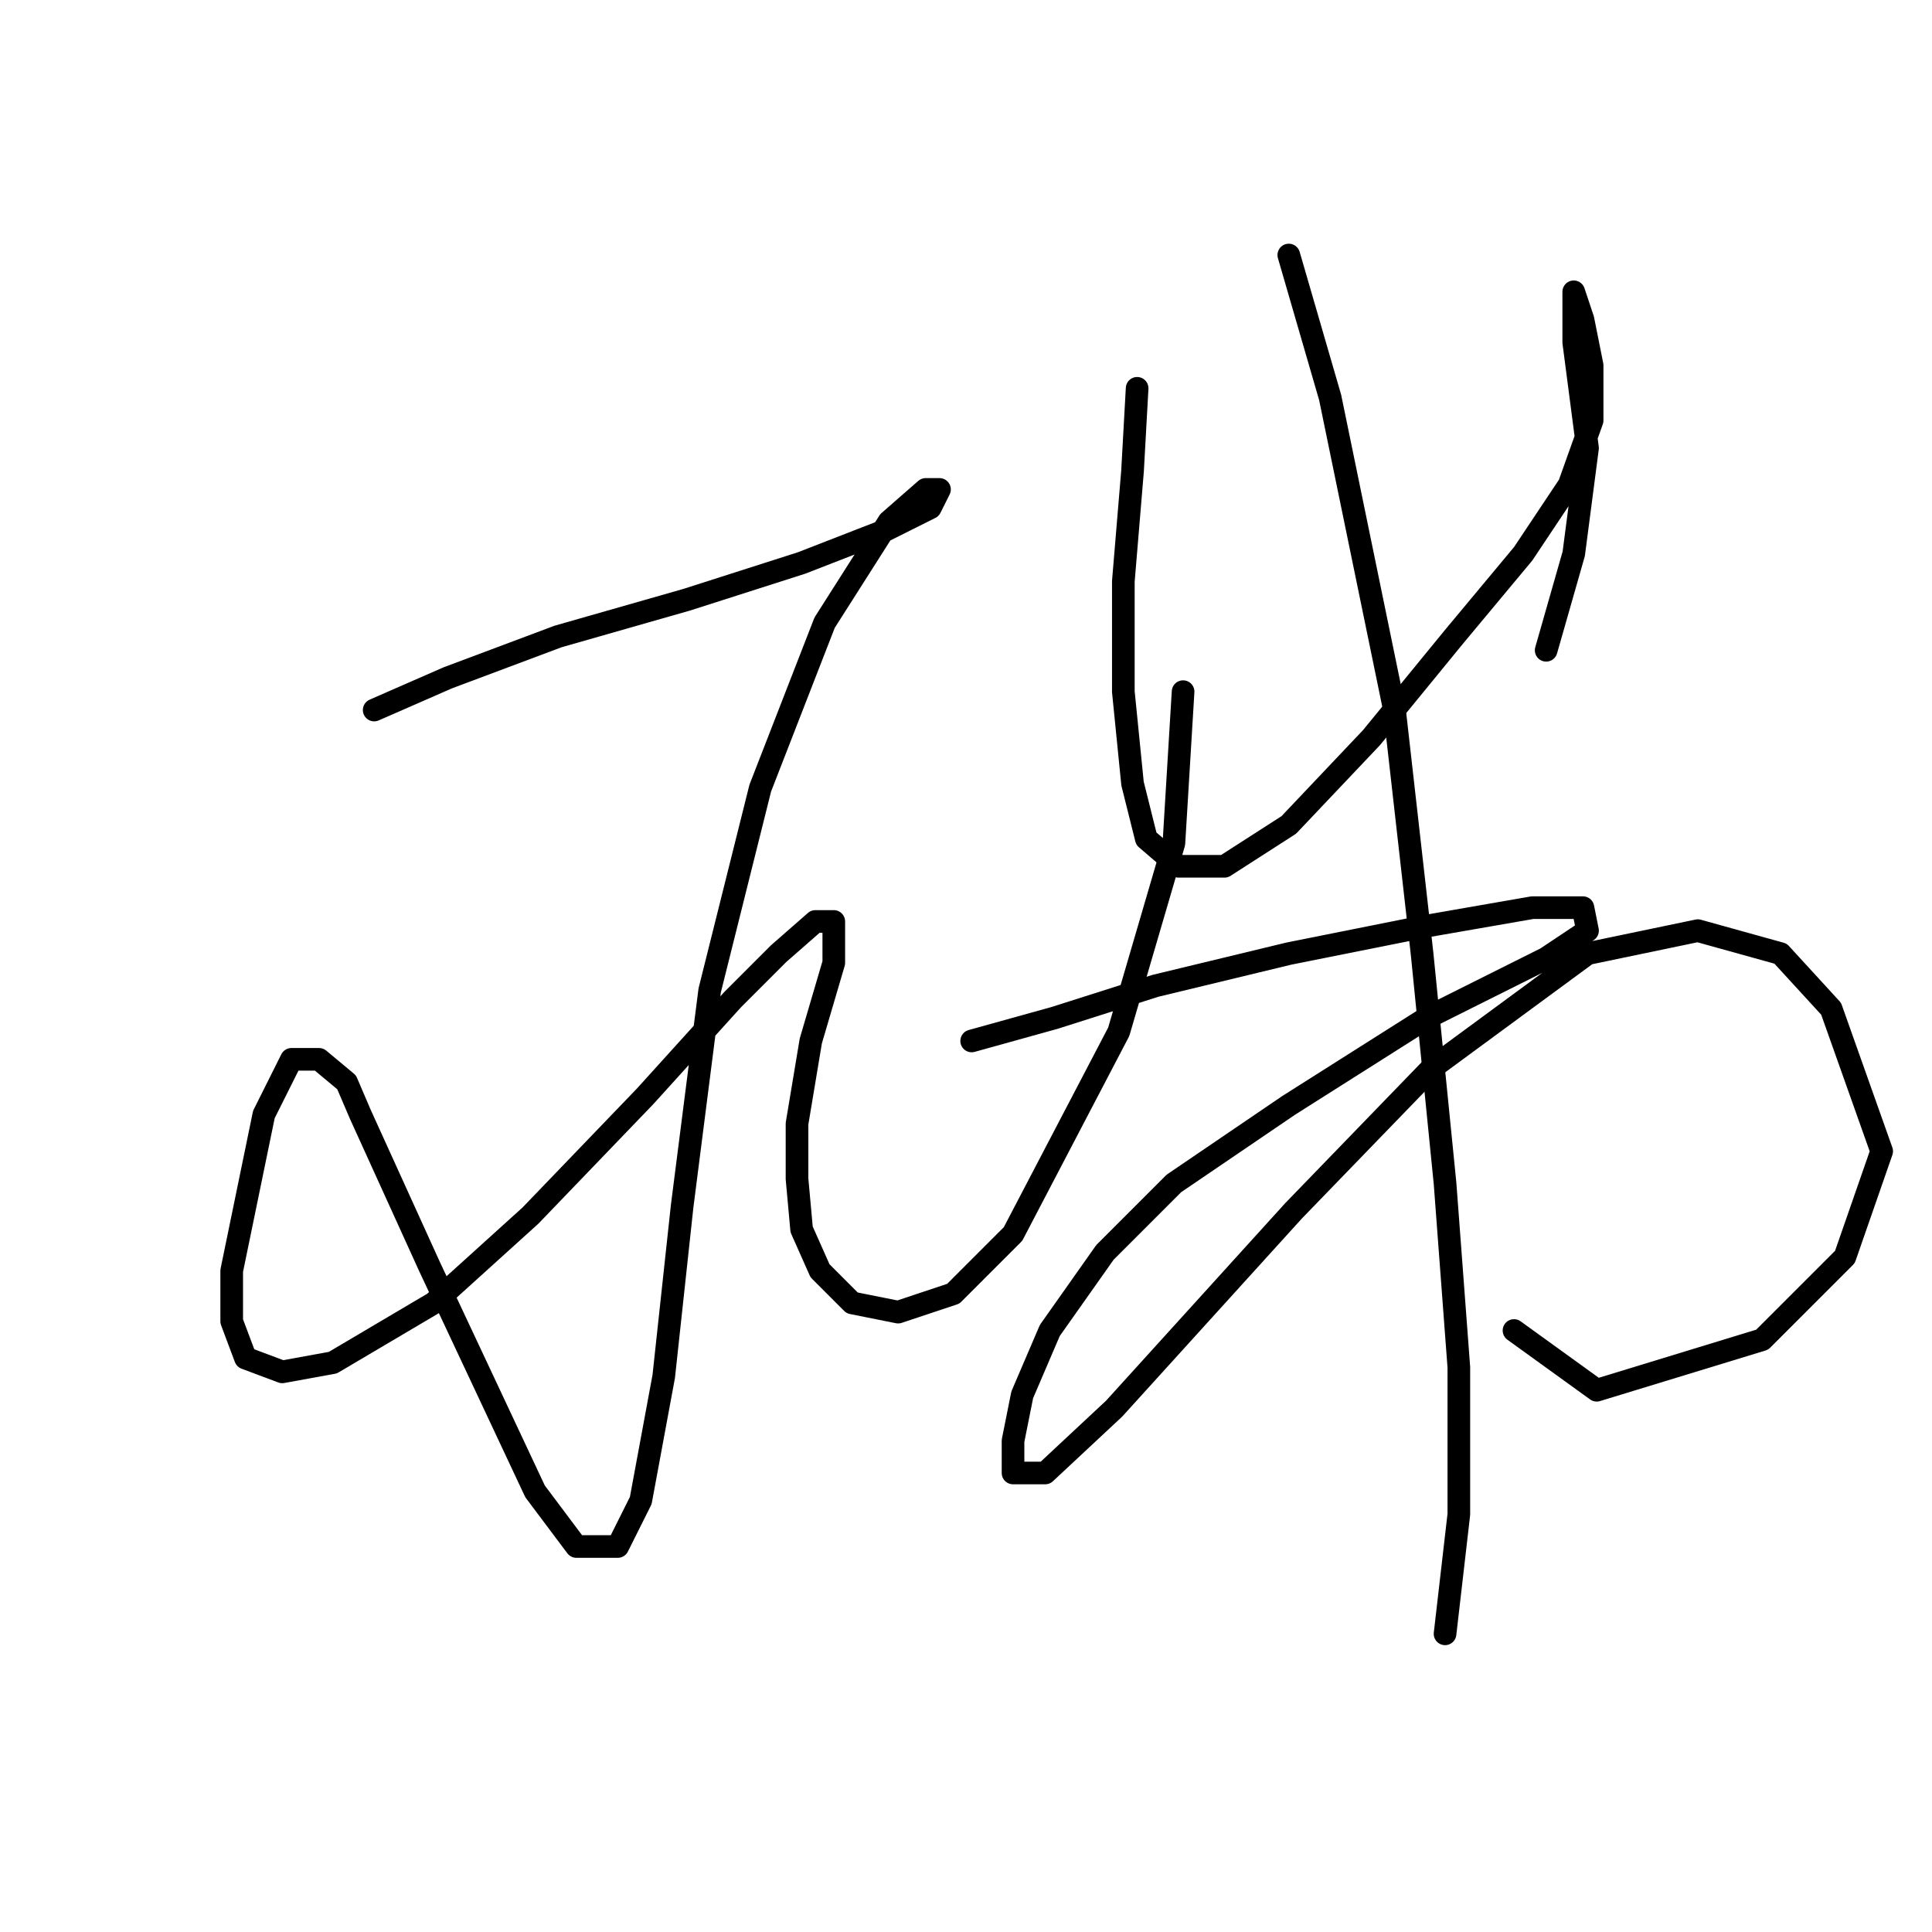 <?xml version="1.0" standalone="no"?>
    <svg width="256" height="256" xmlns="http://www.w3.org/2000/svg" version="1.1">
    <polyline stroke="black" stroke-width="3" stroke-linecap="round" fill="transparent" stroke-linejoin="round" points="49.581 94.083 59.325 89.82 73.941 84.339 90.993 79.467 106.218 74.595 117.18 70.332 123.27 67.287 124.488 64.851 122.661 64.851 117.789 69.114 109.263 82.512 100.737 104.436 94.038 131.232 90.384 159.855 87.948 182.388 84.903 198.83 81.858 204.92 76.377 204.92 70.896 197.612 56.889 167.772 47.754 147.675 45.927 143.412 42.273 140.367 38.619 140.367 34.965 147.675 30.702 168.381 30.702 175.08 32.529 179.952 37.401 181.779 44.1 180.561 57.498 172.644 70.287 161.073 85.512 145.239 97.083 132.45 103.173 126.36 108.045 122.097 110.481 122.097 110.481 127.578 107.436 137.931 105.609 148.893 105.609 156.201 106.218 162.9 108.654 168.381 112.917 172.644 119.007 173.862 126.315 171.426 134.232 163.509 148.239 136.713 155.547 111.744 156.765 91.647 156.765 91.647 " />
        <polyline stroke="black" stroke-width="3" stroke-linecap="round" fill="transparent" stroke-linejoin="round" points="150.675 51.453 150.066 62.415 148.848 77.031 148.848 91.647 150.066 103.827 151.893 111.135 156.156 114.789 162.246 114.789 170.772 109.308 181.734 97.737 192.695 84.339 201.83 73.377 207.92 64.242 210.965 55.716 210.965 48.408 209.747 42.318 208.529 38.664 208.529 39.273 208.529 45.363 210.356 59.37 208.529 73.377 204.875 86.166 204.875 86.166 " />
        <polyline stroke="black" stroke-width="3" stroke-linecap="round" fill="transparent" stroke-linejoin="round" points="128.751 137.931 139.713 134.886 153.111 130.623 170.772 126.36 189.042 122.706 203.048 120.27 209.747 120.27 210.356 123.315 204.875 126.969 189.042 134.886 170.772 146.457 155.547 156.81 146.412 165.945 139.104 176.298 135.45 184.823 134.232 190.913 134.232 195.176 138.495 195.176 147.63 186.65 171.381 160.464 189.651 141.585 210.356 126.36 224.972 123.315 235.934 126.36 242.633 133.668 249.332 152.547 244.46 166.554 233.498 177.516 211.574 184.215 200.612 176.298 200.612 176.298 " />
        <polyline stroke="black" stroke-width="3" stroke-linecap="round" fill="transparent" stroke-linejoin="round" points="170.772 33.792 176.253 52.671 184.779 94.083 188.432 126.36 191.477 156.81 193.304 181.17 193.304 200.657 191.477 216.491 191.477 216.491 " />
        </svg>
